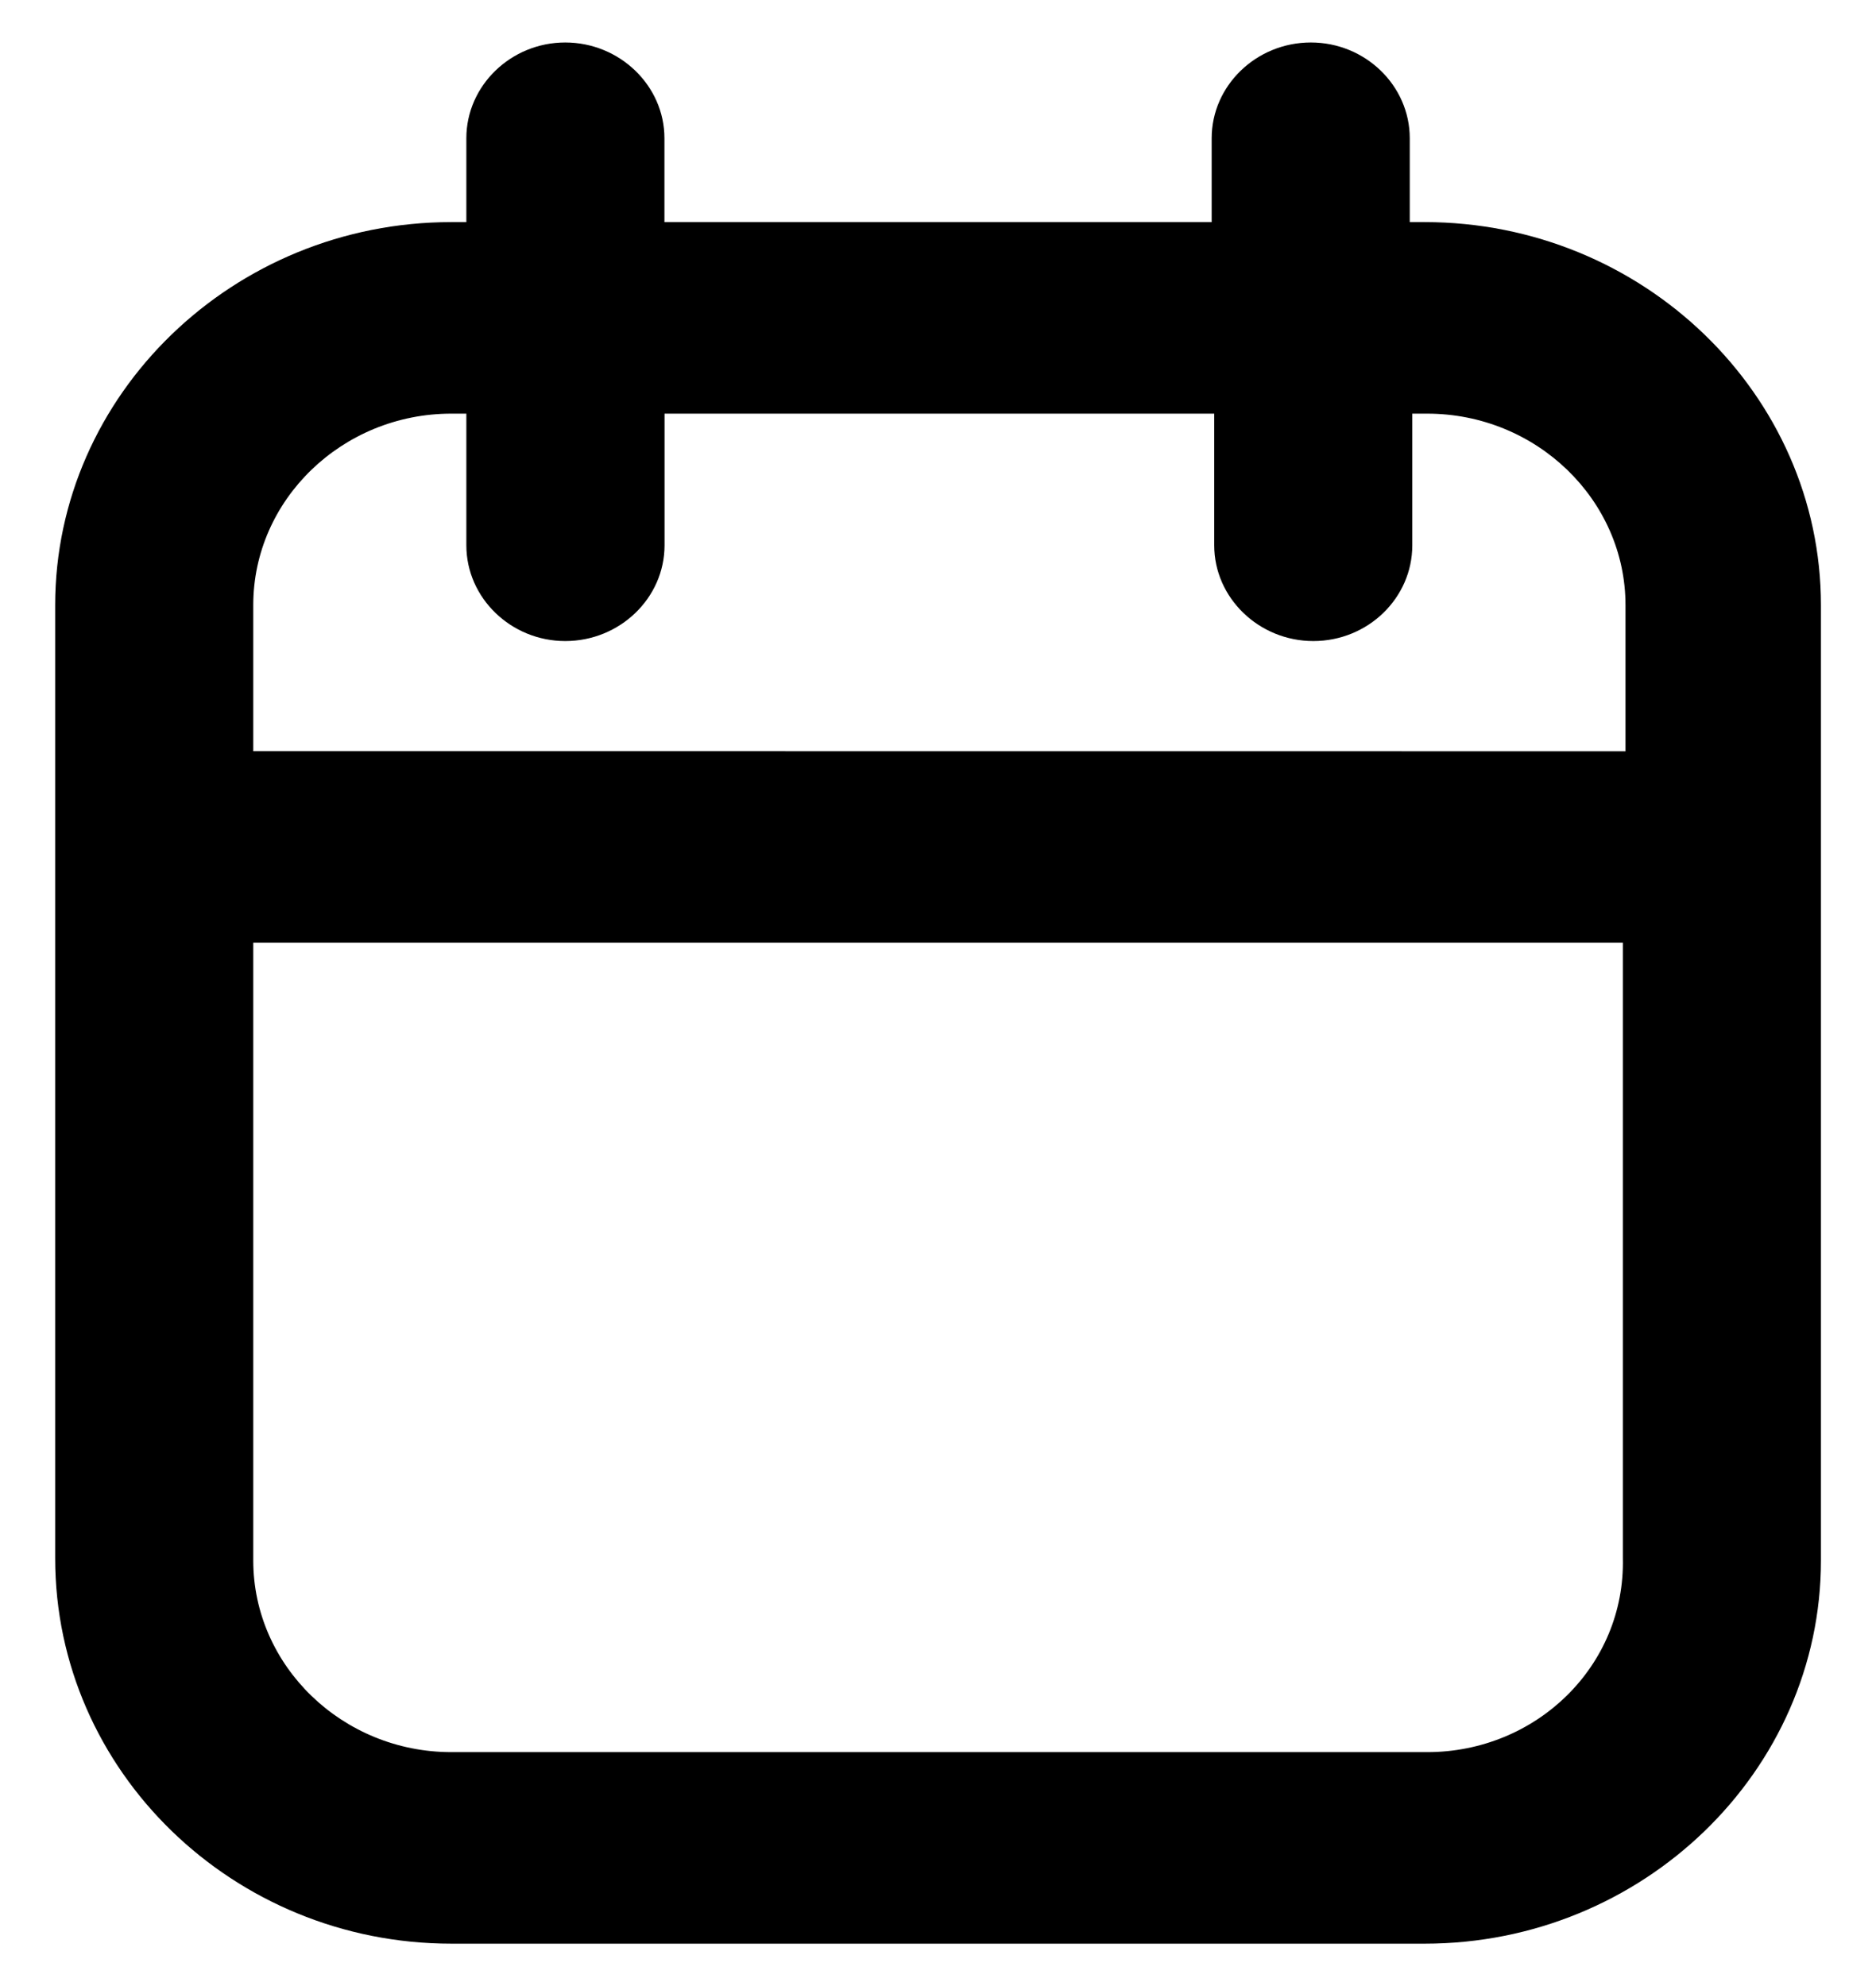 <svg xmlns="http://www.w3.org/2000/svg" viewBox="0 0 17 18">
    <path fill="#000000" fill-rule="evenodd" d="M4.09 17.616h8.82c1.976 0 3.591-1.563 3.591-3.473V5.485c0-1.91-1.615-3.472-3.591-3.472h-.135v-.76c0-.477-.403-.868-.896-.868-.495 0-.899.391-.899.868v.76H6.021v-.76c0-.477-.406-.868-.899-.868-.492 0-.896.391-.896.868v.76h-.137C2.115 2.013.5 3.575.5 5.485v8.638c0 1.93 1.615 3.493 3.59 3.493zm8.843-1.736H4.09c-.988 0-1.795-.782-1.795-1.737V8.544h12.411v5.577c.023.977-.784 1.759-1.773 1.759zM4.09 3.749h.136v1.193c0 .478.405.868.896.868.495 0 .9-.39.9-.868V3.749h4.981v1.193c0 .478.406.868.898.868.495 0 .897-.39.897-.868V3.749h.135c.989 0 1.797.781 1.797 1.736v1.324L2.295 6.808V5.484c0-.955.807-1.735 1.795-1.735z"/>
</svg>
